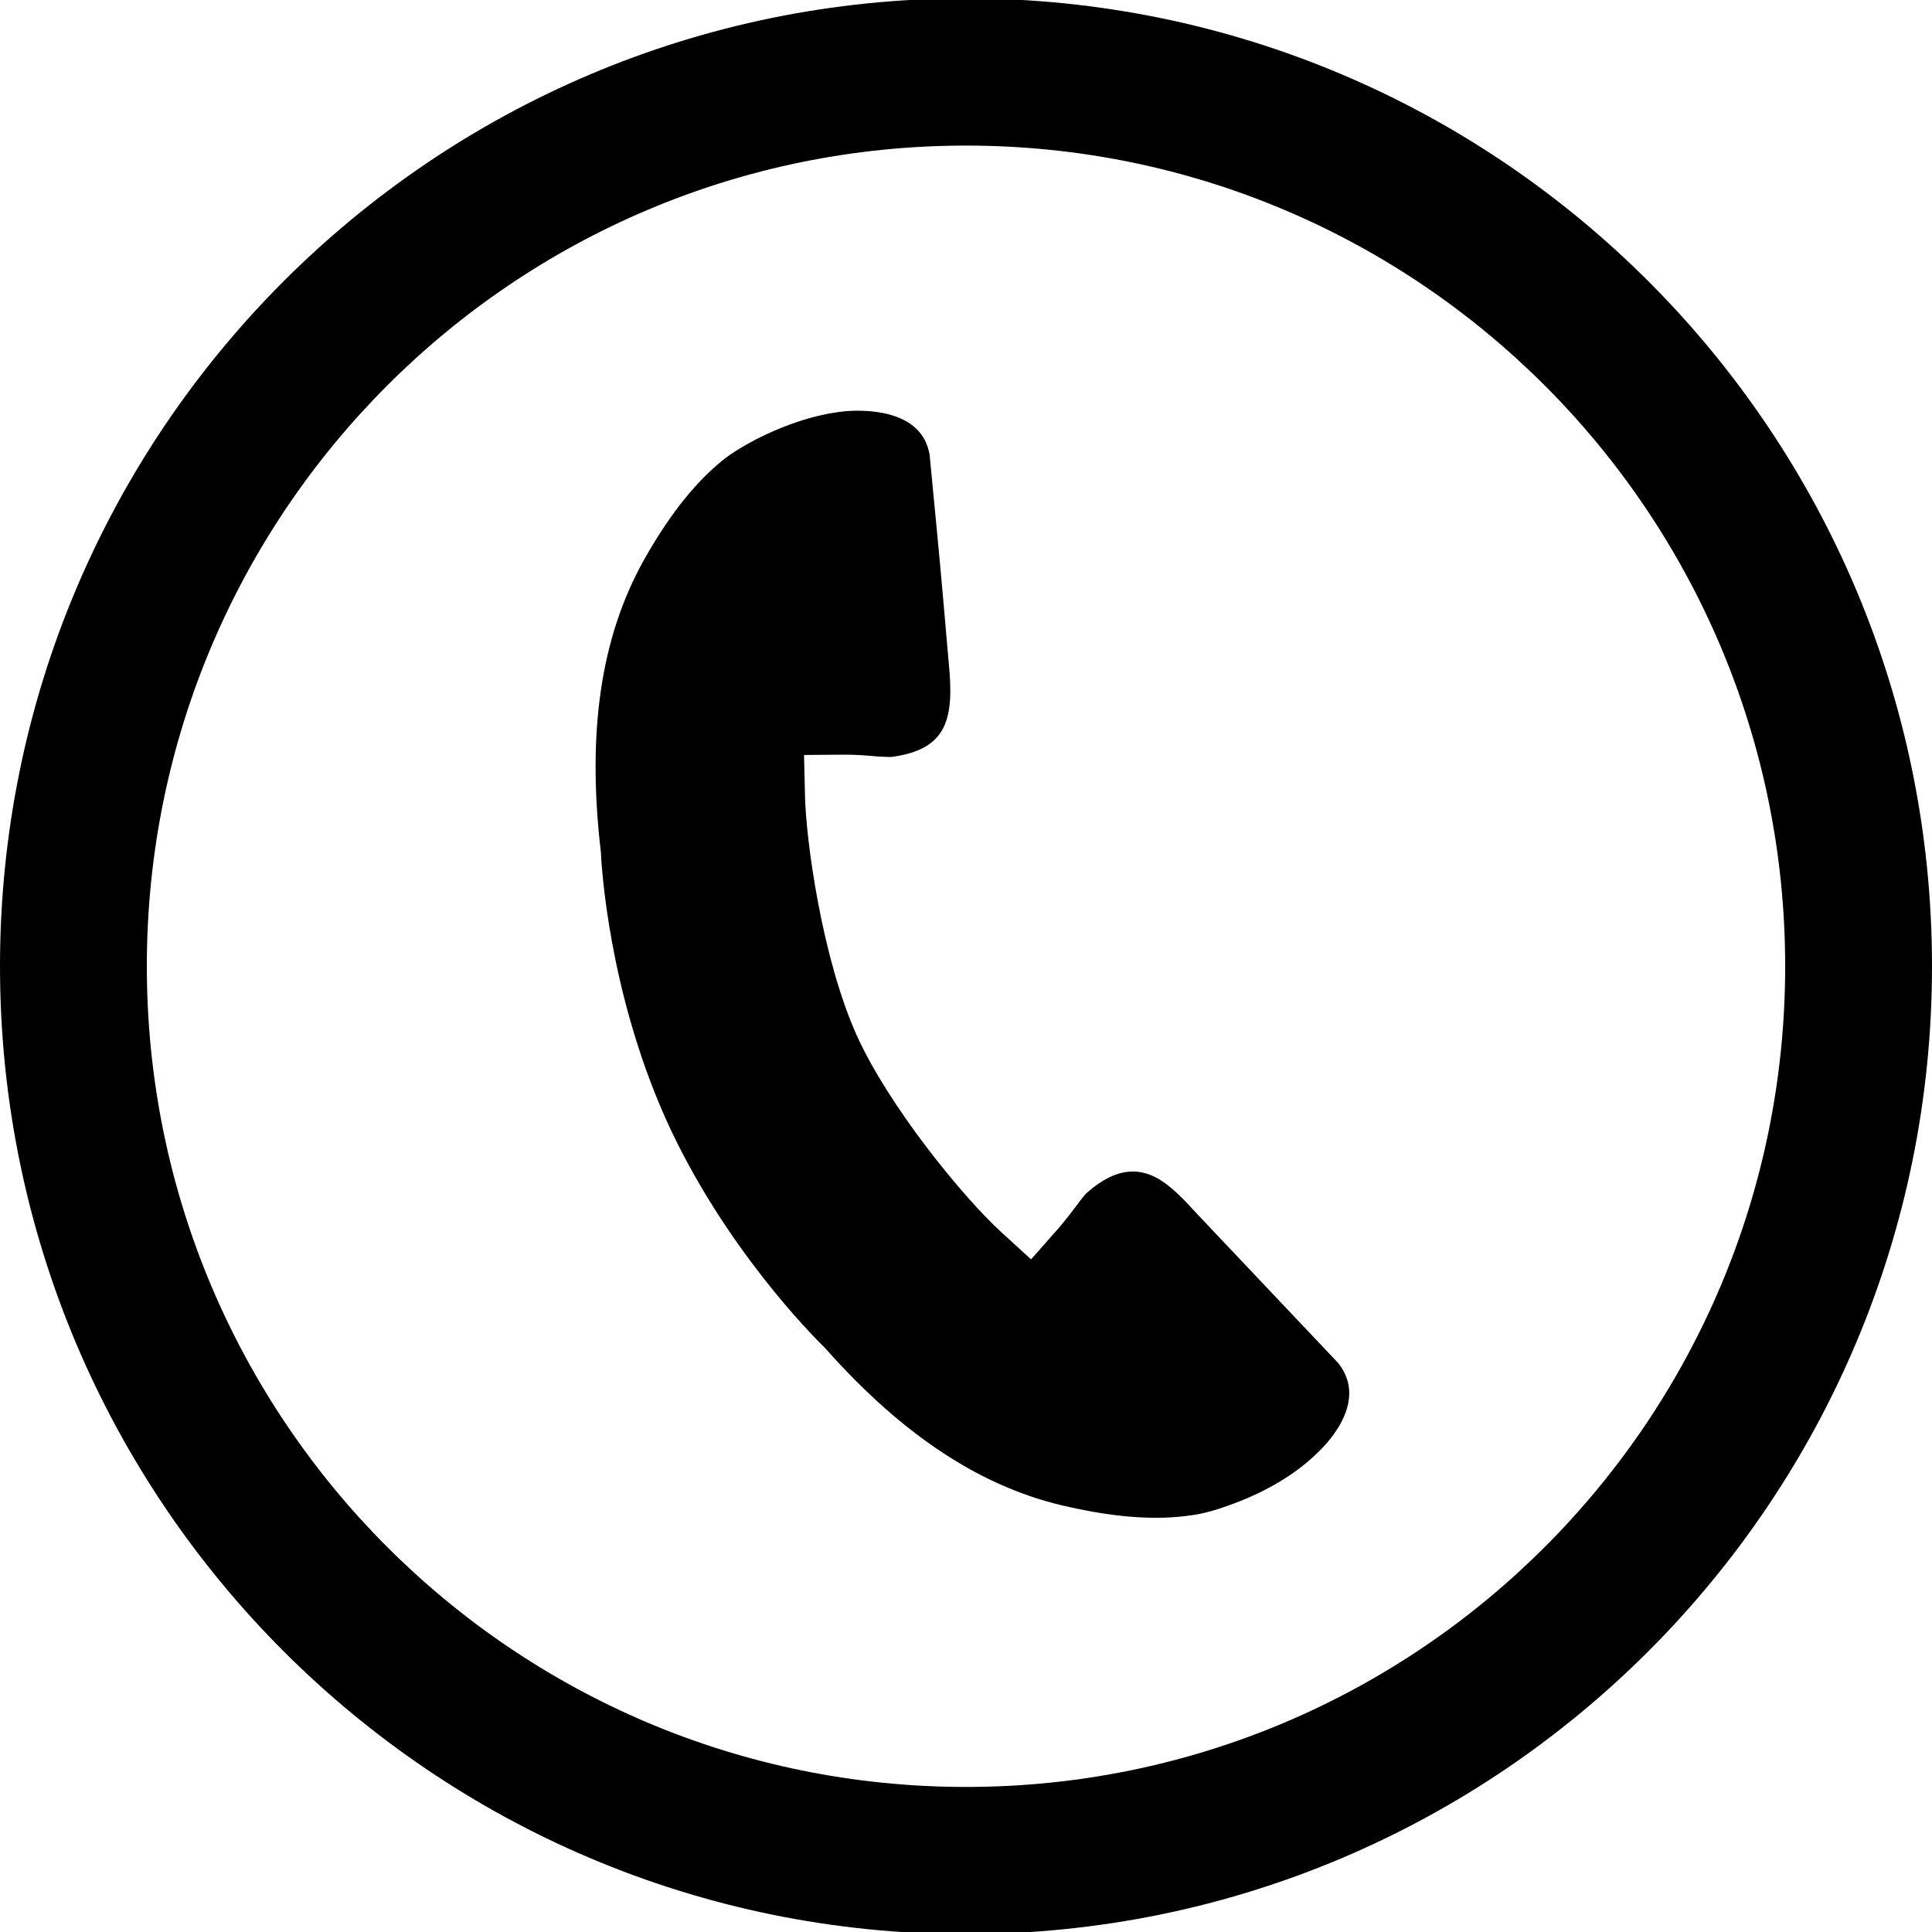 <svg xmlns="http://www.w3.org/2000/svg" xmlns:xlink="http://www.w3.org/1999/xlink" width="1080" zoomAndPan="magnify" viewBox="0 0 810 810" height="1080" preserveAspectRatio="xMidYMid meet" version="1.0"><path fill="#000000" d="M 561.059 571.477 C 573.074 586.602 558.629 603.344 551.746 609.691 C 542.836 618.199 531.359 625.086 517.32 630.352 C 510.164 633.051 504.496 634.672 499.094 635.348 L 495.855 635.754 C 482.086 637.238 466.559 635.887 448.336 631.836 C 412.289 624.141 378.809 602.266 345.871 565.129 C 340.875 560.27 303.344 522.594 279.316 469.523 C 255.148 415.645 252.18 362.98 251.91 357.172 C 245.969 306.531 252.047 266.969 269.863 234.965 C 279.719 217.41 289.98 204.039 301.051 194.586 C 304.965 191.078 310.094 187.836 316.98 184.191 C 329.805 177.707 342.359 173.656 354.105 172.441 C 361.531 171.766 386.504 171.09 389.746 190.672 L 392.984 224.43 C 394.469 239.418 397.711 277.363 397.711 277.363 C 400.141 301.402 397.305 314.094 373.949 317.336 C 372.195 317.473 370.441 317.199 368.281 317.199 C 363.016 316.66 358.289 316.391 354.105 316.391 L 337.094 316.527 L 337.5 333.539 C 337.906 352.582 344.656 401.598 359.102 433.875 C 372.465 463.582 403.379 501.527 419.715 516.516 L 432.27 527.992 L 443.609 515.164 C 446.176 512.195 449.012 508.547 450.629 506.387 C 453.465 502.605 454.816 500.715 456.031 499.77 C 461.969 494.641 467.504 491.805 473.039 491.266 C 483.84 490.184 491.941 498.016 501.391 508.414 Z M 810 405.109 C 810 629.137 628.695 810.895 405 810.895 C 181.305 810.895 0 629.137 0 405.109 C 0 181.082 181.305 -0.676 405 -0.676 C 628.695 -0.676 810 181.082 810 405.109 Z M 748.441 405.109 C 748.441 215.113 594.676 61.035 405 61.035 C 215.324 61.035 61.559 215.113 61.559 405.109 C 61.559 595.105 215.324 749.184 405 749.184 C 594.676 749.184 748.441 595.105 748.441 405.109 Z M 748.441 405.109 " fill-opacity="1" fill-rule="nonzero"/></svg>